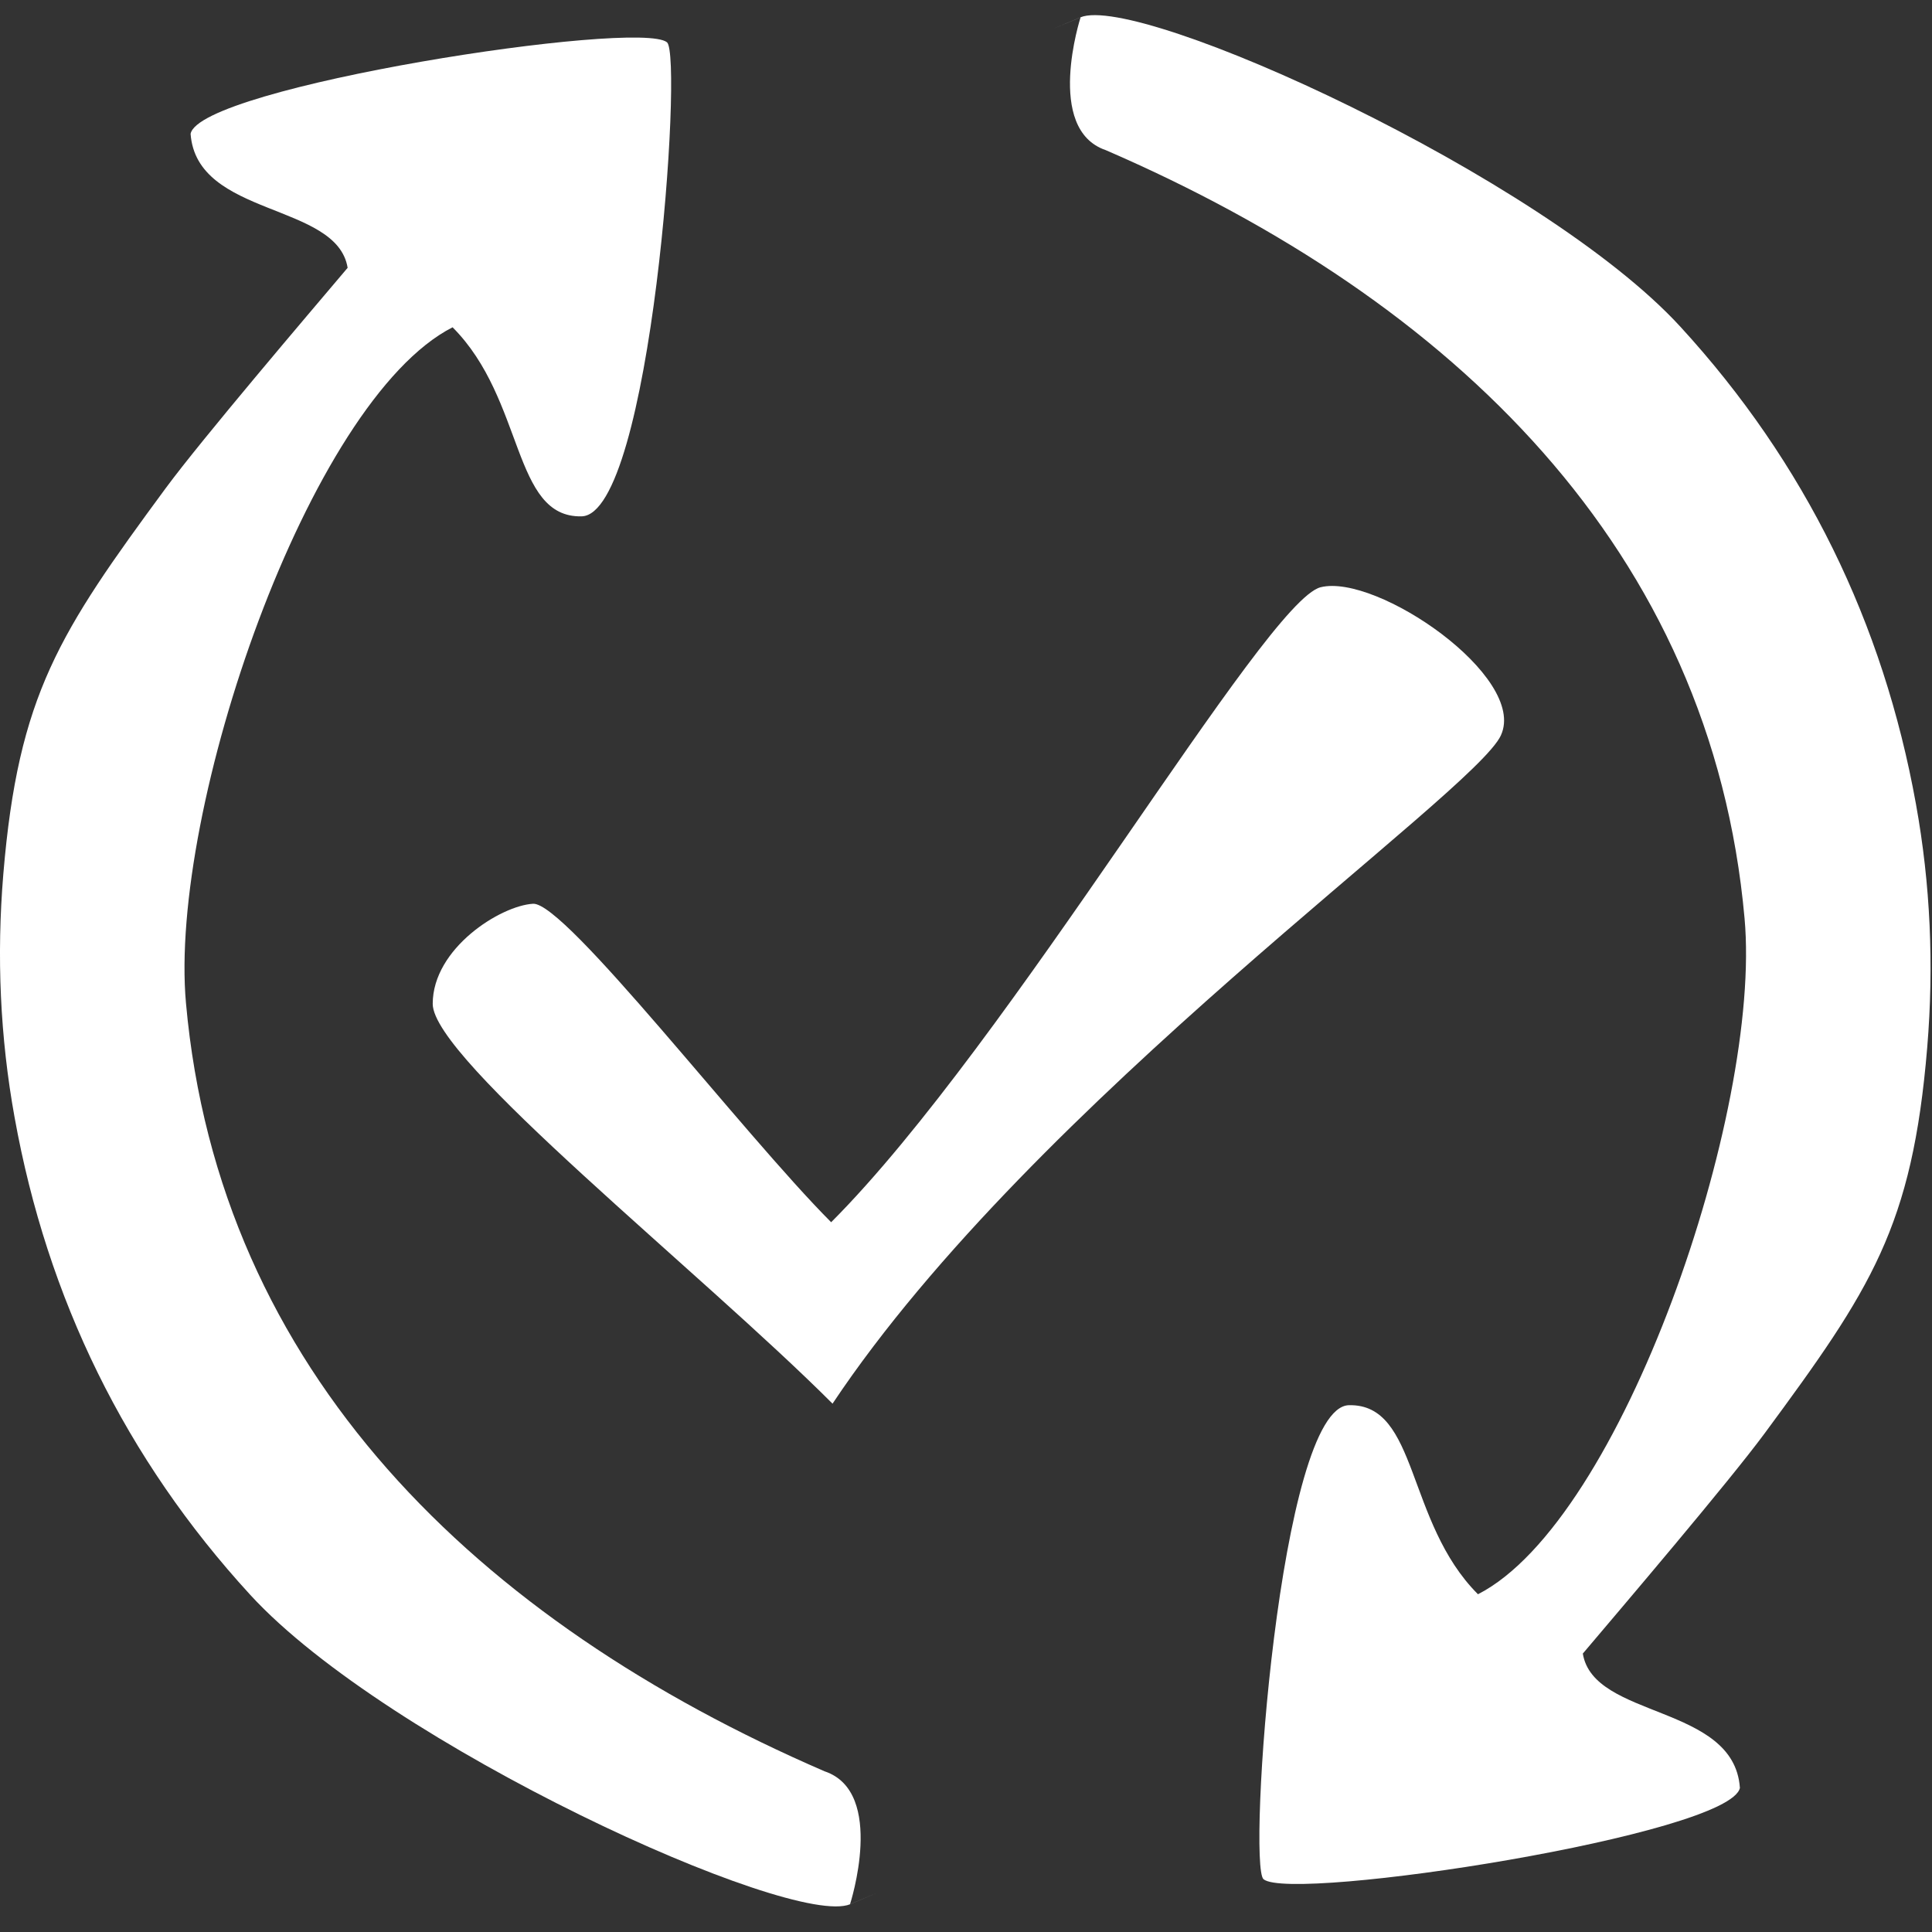 <?xml version="1.0" encoding="UTF-8"?><svg id="white" xmlns="http://www.w3.org/2000/svg" viewBox="0 0 23.842 23.842"><rect x="0" y="0" width="23.842" height="23.842" fill="#333333" stroke="none"/><defs><style>.cls-1{fill:#fff;}</style></defs><path class="cls-1" d="M18.523,9.072c.327-.721-1.535-1.998-2.226-1.825-.69.173-3.821,5.614-6.04,7.836-1.093-1.095-3.28-3.953-3.679-3.93-.399.023-1.238.549-1.238,1.235s3.303,3.302,4.934,4.934c2.486-3.732,7.922-7.529,8.249-8.249Z"/><path class="cls-1" d="M21.471,22.059c-.076-1.029-1.807-.845-1.938-1.653.497-.587,1.795-2.11,2.244-2.718,1.315-1.782,1.822-2.547,2.006-4.762.084-1.013.04-2.014-.139-3.003-.403-2.237-1.367-4.212-2.908-5.892C19.042,2.183,14.053-.088,13.333.214s.002,0,.002,0c0,0-.447,1.381.311,1.639,4.29,1.856,7.475,4.935,7.883,9.481.215,2.386-1.513,7.433-3.29,8.34-.893-.894-.734-2.352-1.592-2.333-.859.019-1.255,5.681-1.054,5.85.353.288,5.772-.55,5.879-1.13Z"/><path class="cls-1" d="M10.178,21.86c-4.29-1.856-7.475-4.935-7.883-9.481-.215-2.386,1.513-7.433,3.29-8.34.893.894.734,2.352,1.592,2.333.859-.019,1.255-5.681,1.054-5.85-.353-.288-5.772.55-5.879,1.13.076,1.029,1.807.845,1.938,1.653-.497.587-1.795,2.11-2.244,2.718C.733,7.806.226,8.571.041,10.786c-.084,1.013-.04,2.014.139,3.003.403,2.237,1.367,4.212,2.908,5.892,1.695,1.848,6.683,4.12,7.404,3.818s-.002,0-.002,0c0,0,.447-1.381-.311-1.639Z"/></svg>